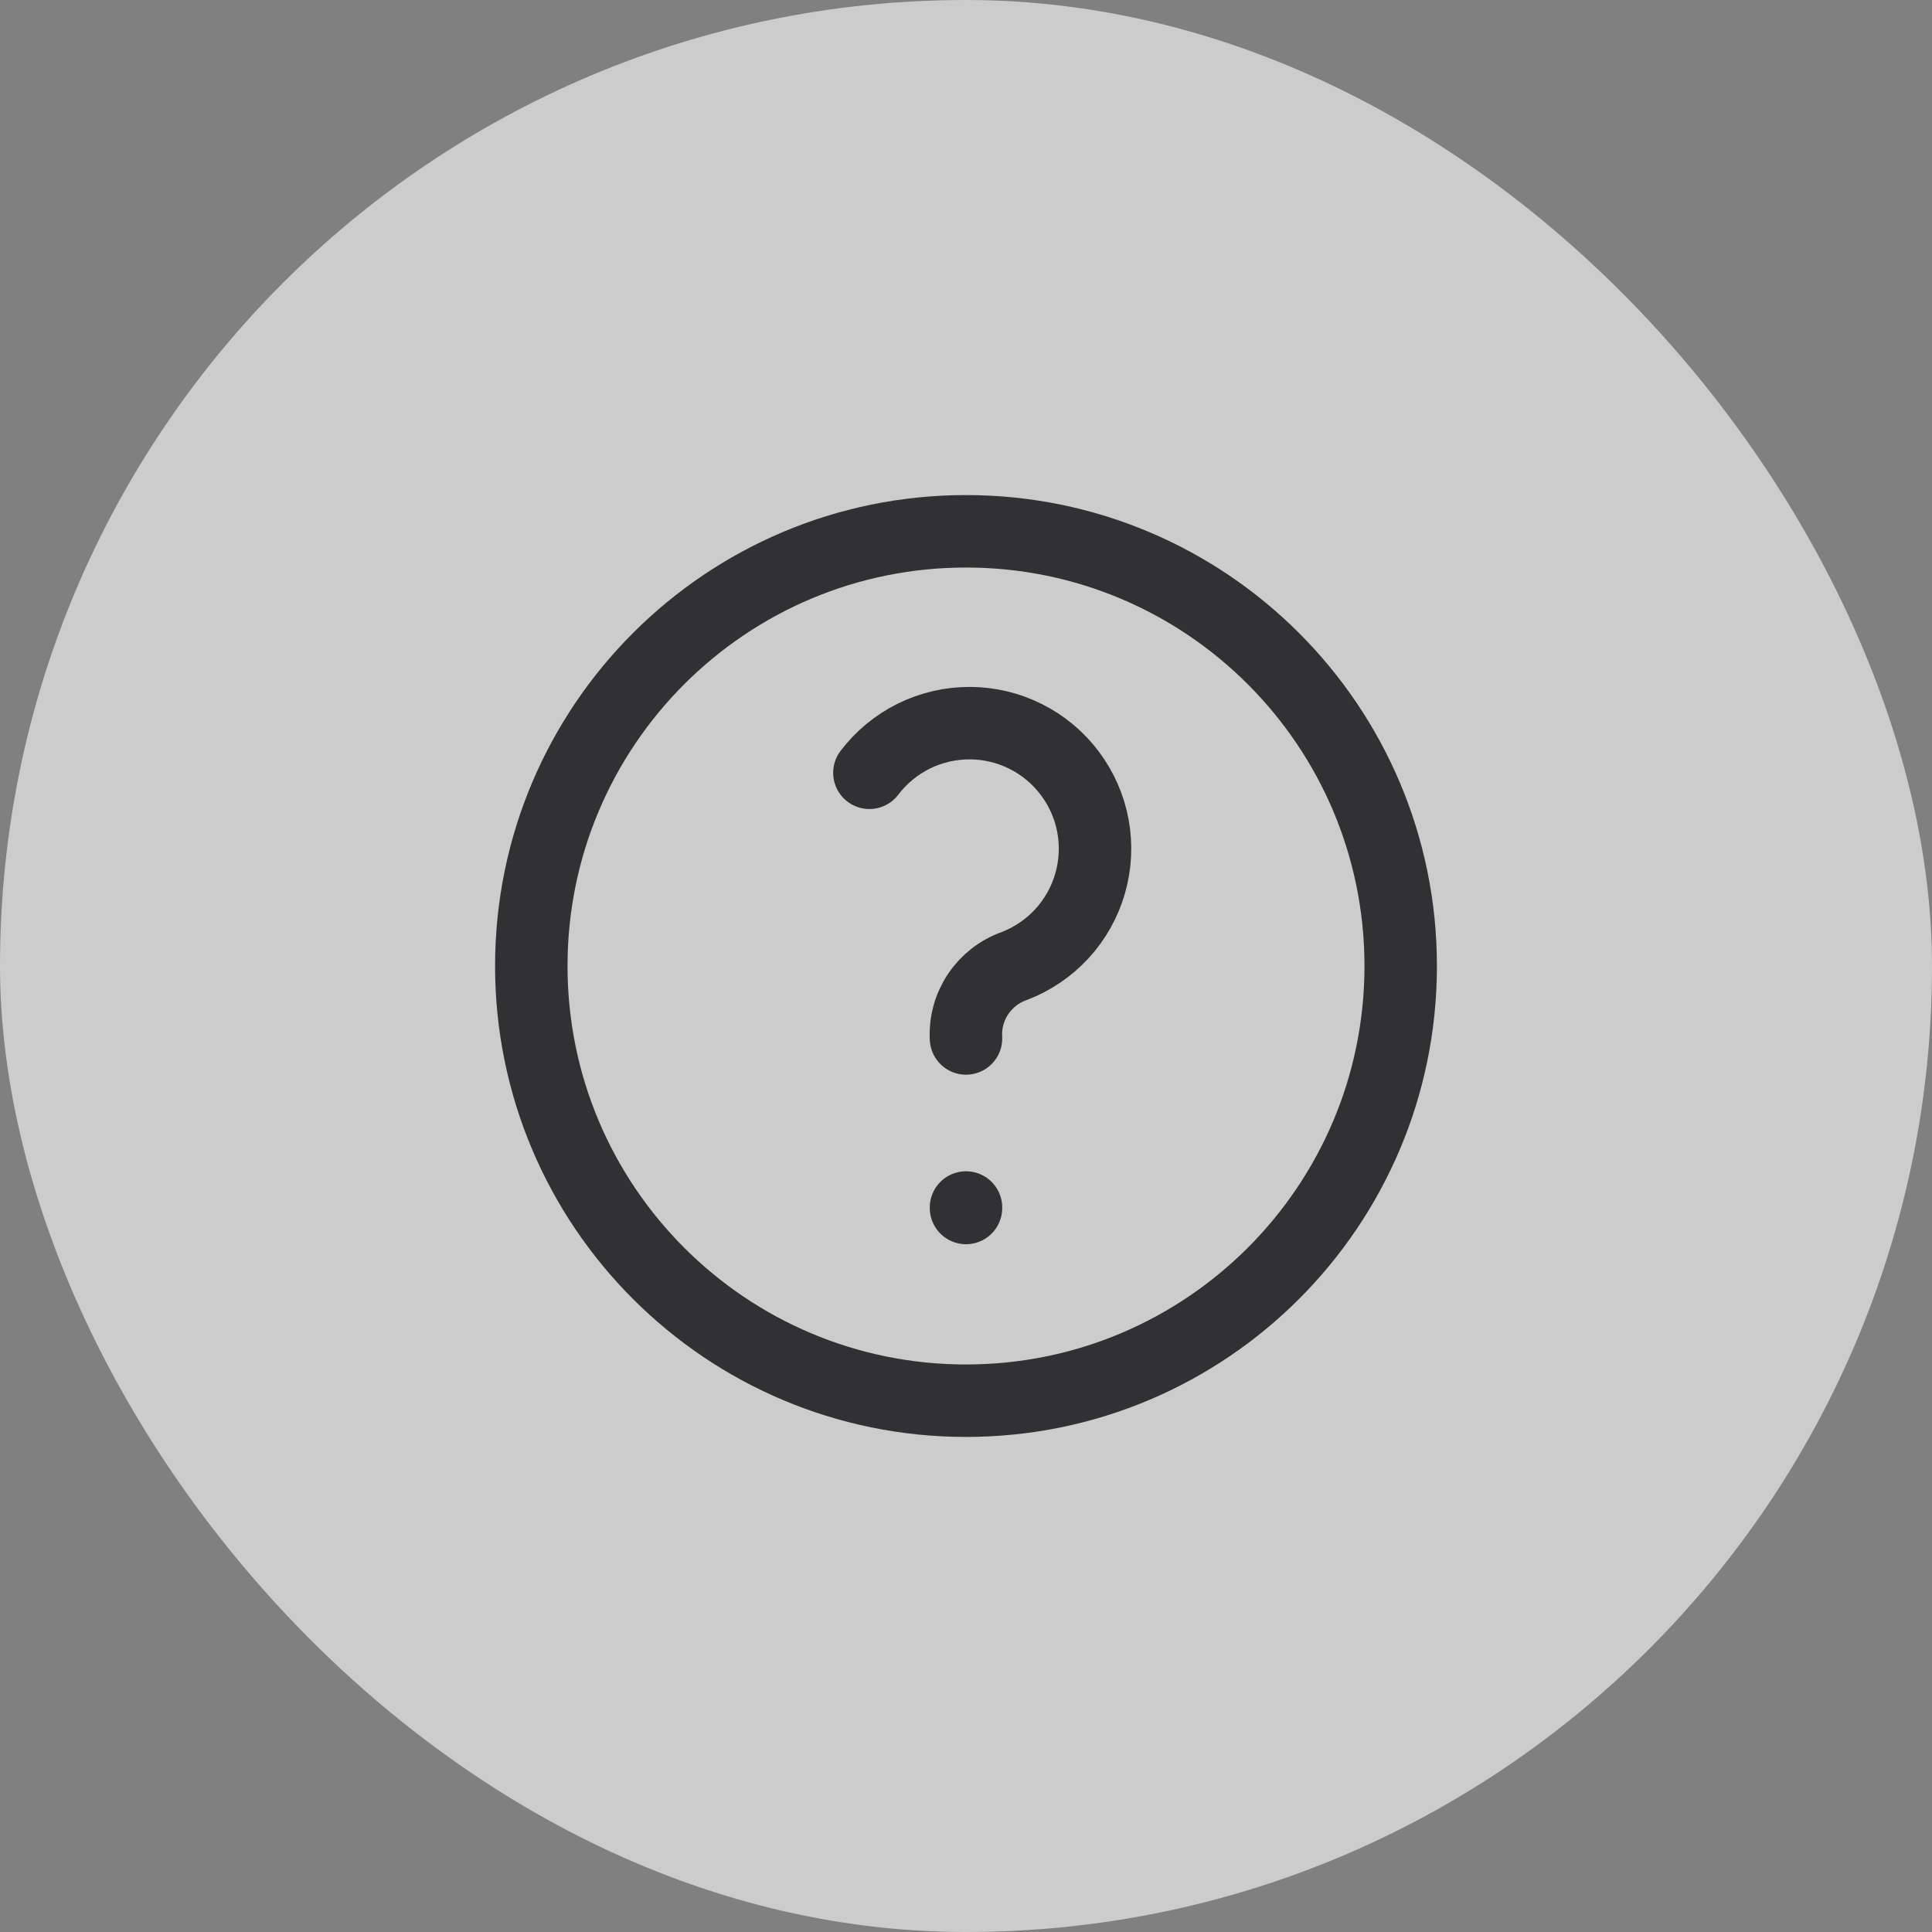<svg width="40" height="40" viewBox="0 0 40 40" fill="none" xmlns="http://www.w3.org/2000/svg">
<rect x="0" y="0" width="40" height="40" fill="#808080" stroke="none"/>
<rect width="40" height="40" rx="20" fill="white" fill-opacity="0.6"/>
<g clip-path="url(#clip0_513_21316)">
<path d="M20 29C24.971 29 29 24.971 29 20C29 15.029 24.971 11 20 11C15.029 11 11 15.029 11 20C11 24.971 15.029 29 20 29Z" stroke="#313033" stroke-width="1.5" stroke-linecap="round" stroke-linejoin="round"/>
<path d="M20 25V25.01" stroke="#313033" stroke-width="1.5" stroke-linecap="round" stroke-linejoin="round"/>
<path d="M20 21.5C19.982 21.175 20.069 20.854 20.25 20.583C20.43 20.313 20.693 20.108 21 20C21.376 19.856 21.713 19.627 21.986 19.331C22.258 19.035 22.458 18.679 22.569 18.293C22.681 17.906 22.701 17.499 22.629 17.103C22.556 16.707 22.393 16.334 22.151 16.012C21.91 15.69 21.597 15.428 21.237 15.248C20.878 15.067 20.481 14.973 20.078 14.972C19.676 14.971 19.279 15.063 18.918 15.241C18.558 15.42 18.243 15.68 18 16" stroke="#313033" stroke-width="1.5" stroke-linecap="round" stroke-linejoin="round"/>
</g>
<defs>
<clipPath id="clip0_513_21316">
<rect width="24" height="24" fill="white" transform="translate(8 8)"/>
</clipPath>
</defs>
</svg>
